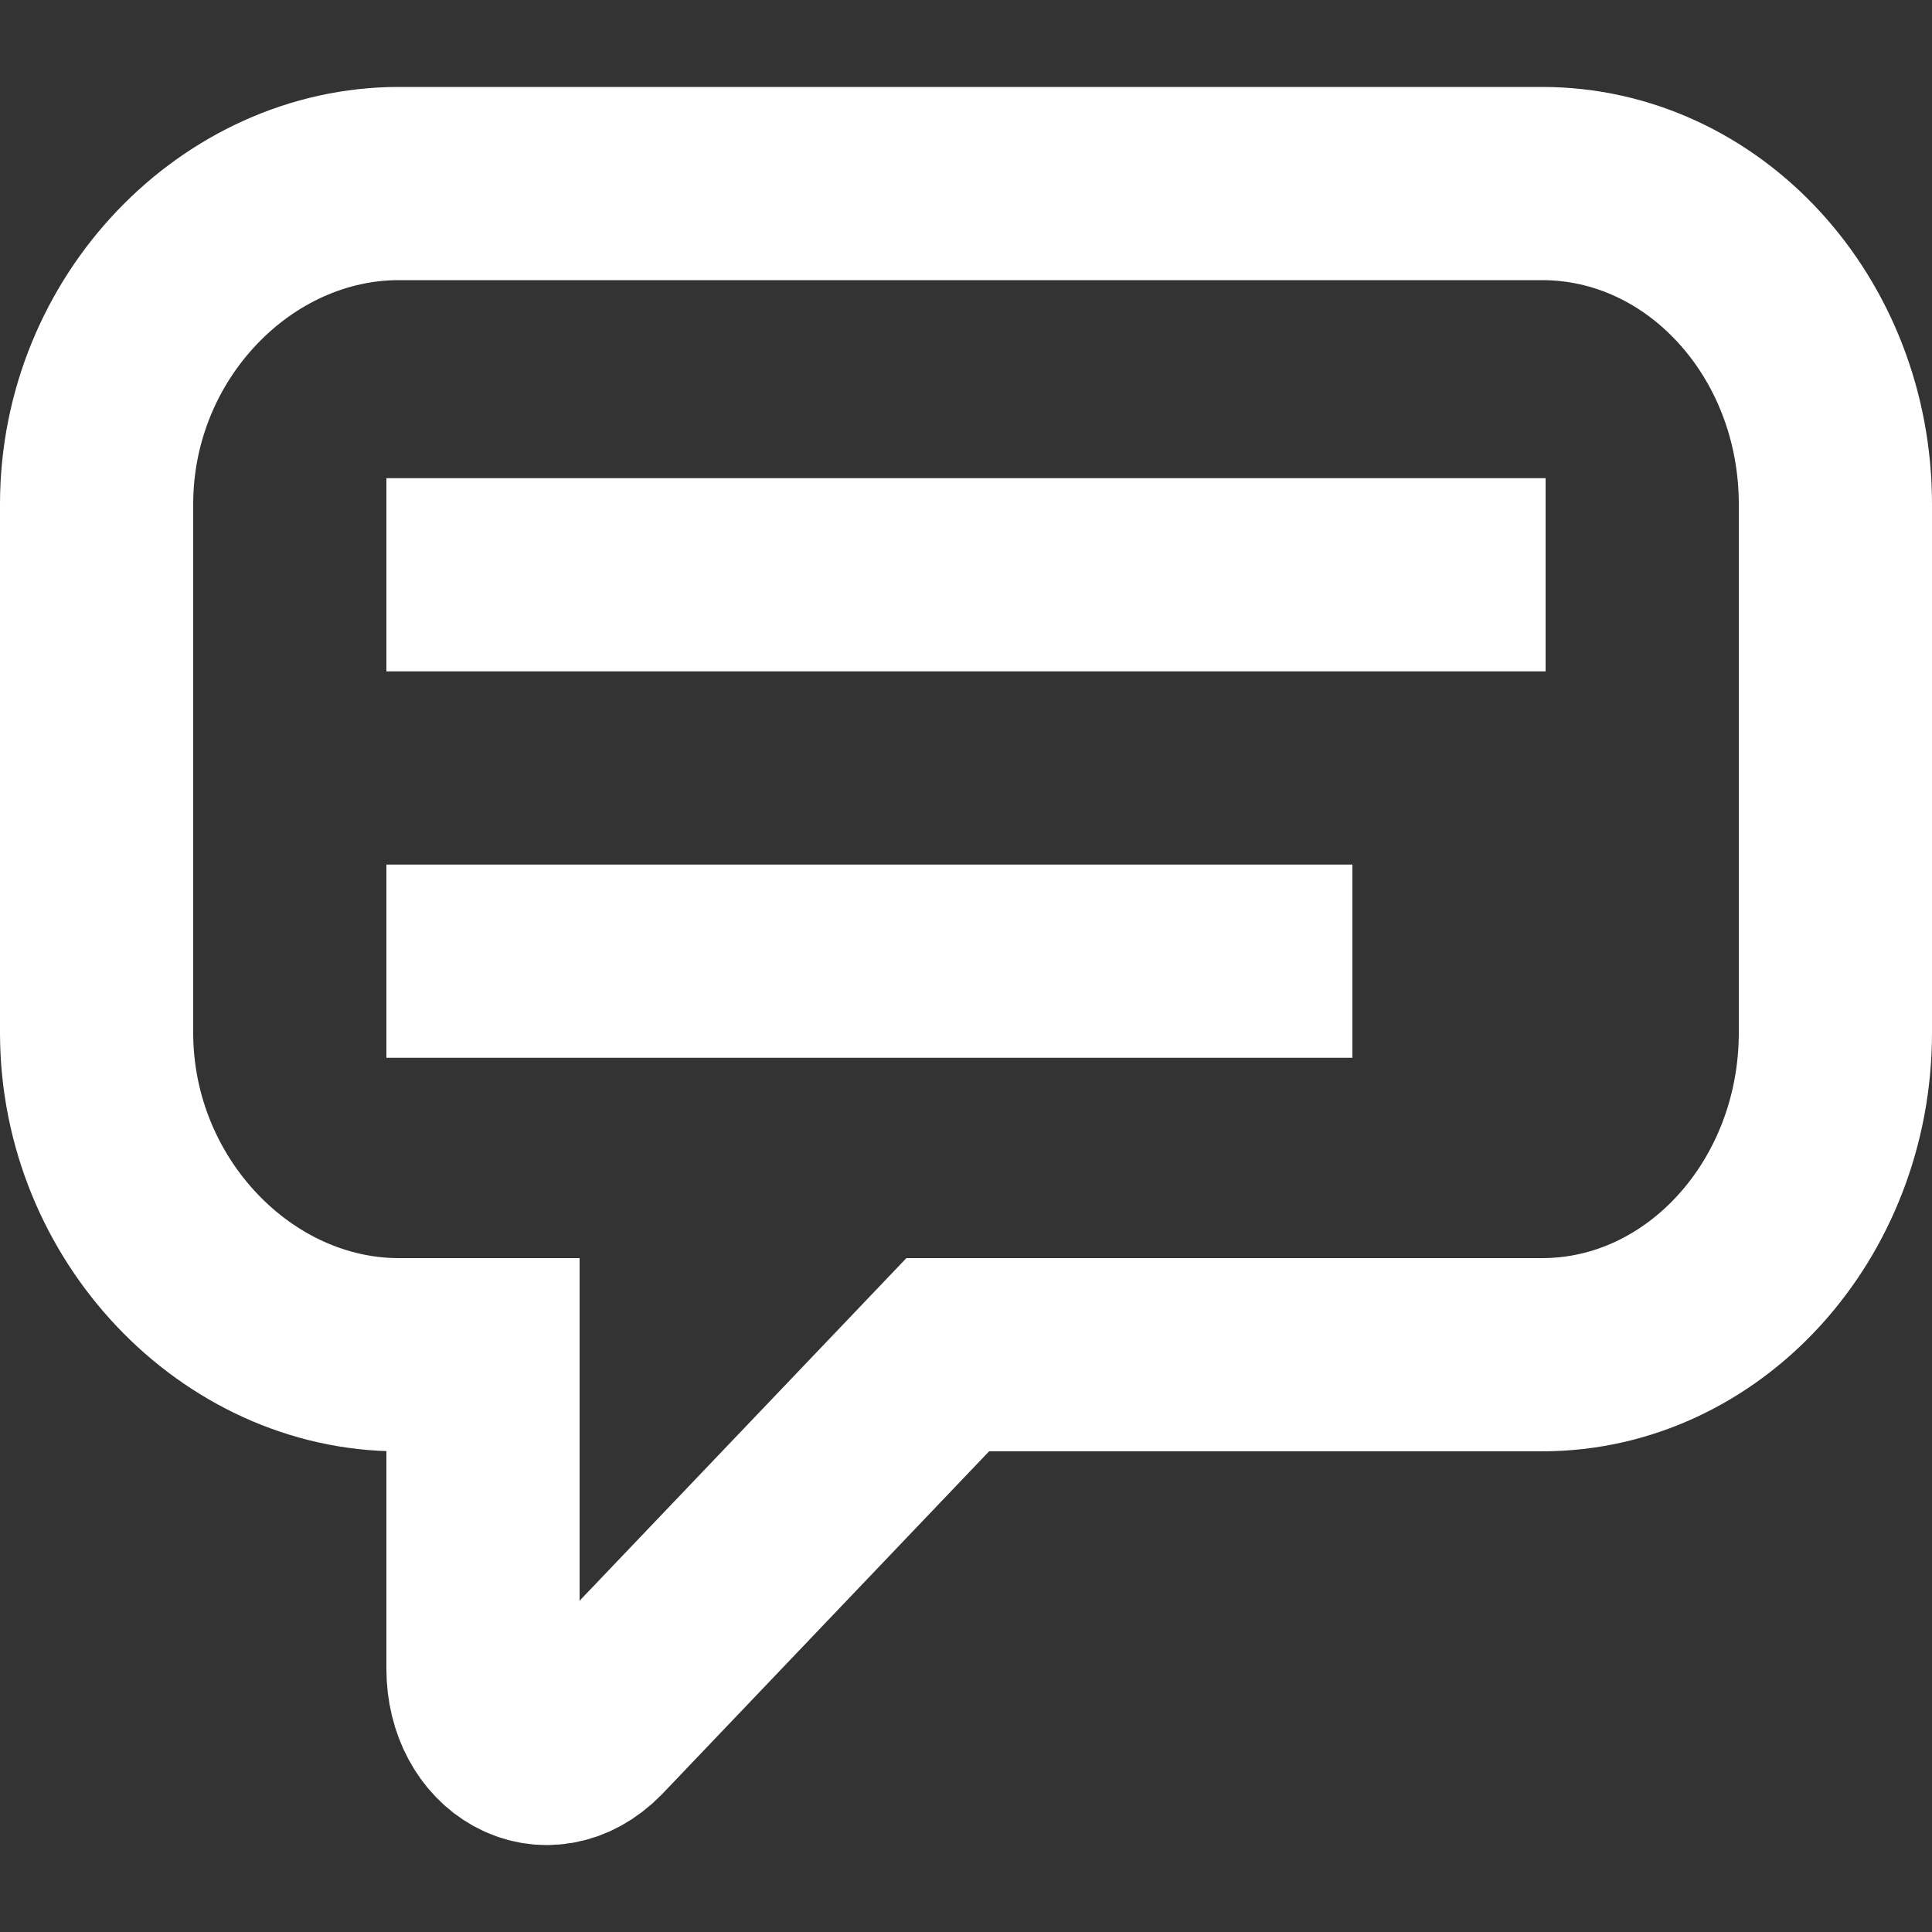 <?xml version="1.0" encoding="UTF-8"?>
<svg viewBox="0 0 20 20" version="1.1" xmlns="http://www.w3.org/2000/svg" xmlns:xlink="http://www.w3.org/1999/xlink">
    <rect x="0" y="0" width="20" height="20" fill="#333333" stroke="none"/>
    <!-- Generator: Sketch 49.3 (51167) - http://www.bohemiancoding.com/sketch -->
    <title>thin-0306_chat_message_discussion_bubble_conversation</title>
    <desc>Created with Sketch.</desc>
    <defs></defs>
    <g id="Android-Chat" stroke="none" stroke-width="1" fill="none" fill-rule="evenodd">
        <g id="Pre-Login-Android" transform="translate(-313, -32)" stroke="#FFFFFF" stroke-width="2">
            <g id="thin-0306_chat_message_discussion_bubble_conversation" transform="translate(314, 33)">
                <g id="Group" transform="translate(0, 0.45)">
                    <path d="M14.963,0.45 L3.129,0.45 C1.454,0.45 0,1.936 0,3.77 L0,9.24 C0,11.074 1.454,12.574 3.129,12.574 L4,12.574 L4,15.824 C4,16.539 4.653,16.918 5.132,16.431 L8.811,12.574 L14.963,12.574 C16.638,12.574 18,11.074 18,9.24 L18,3.77 C18,1.936 16.638,0.45 14.963,0.45 L14.963,0.45 Z" id="Shape"></path>
                    <path d="M3,4.5 L15,4.5" id="Shape"></path>
                    <path d="M3,8.5 L13,8.5" id="Shape"></path>
                </g>
            </g>
        </g>
    </g>
</svg>